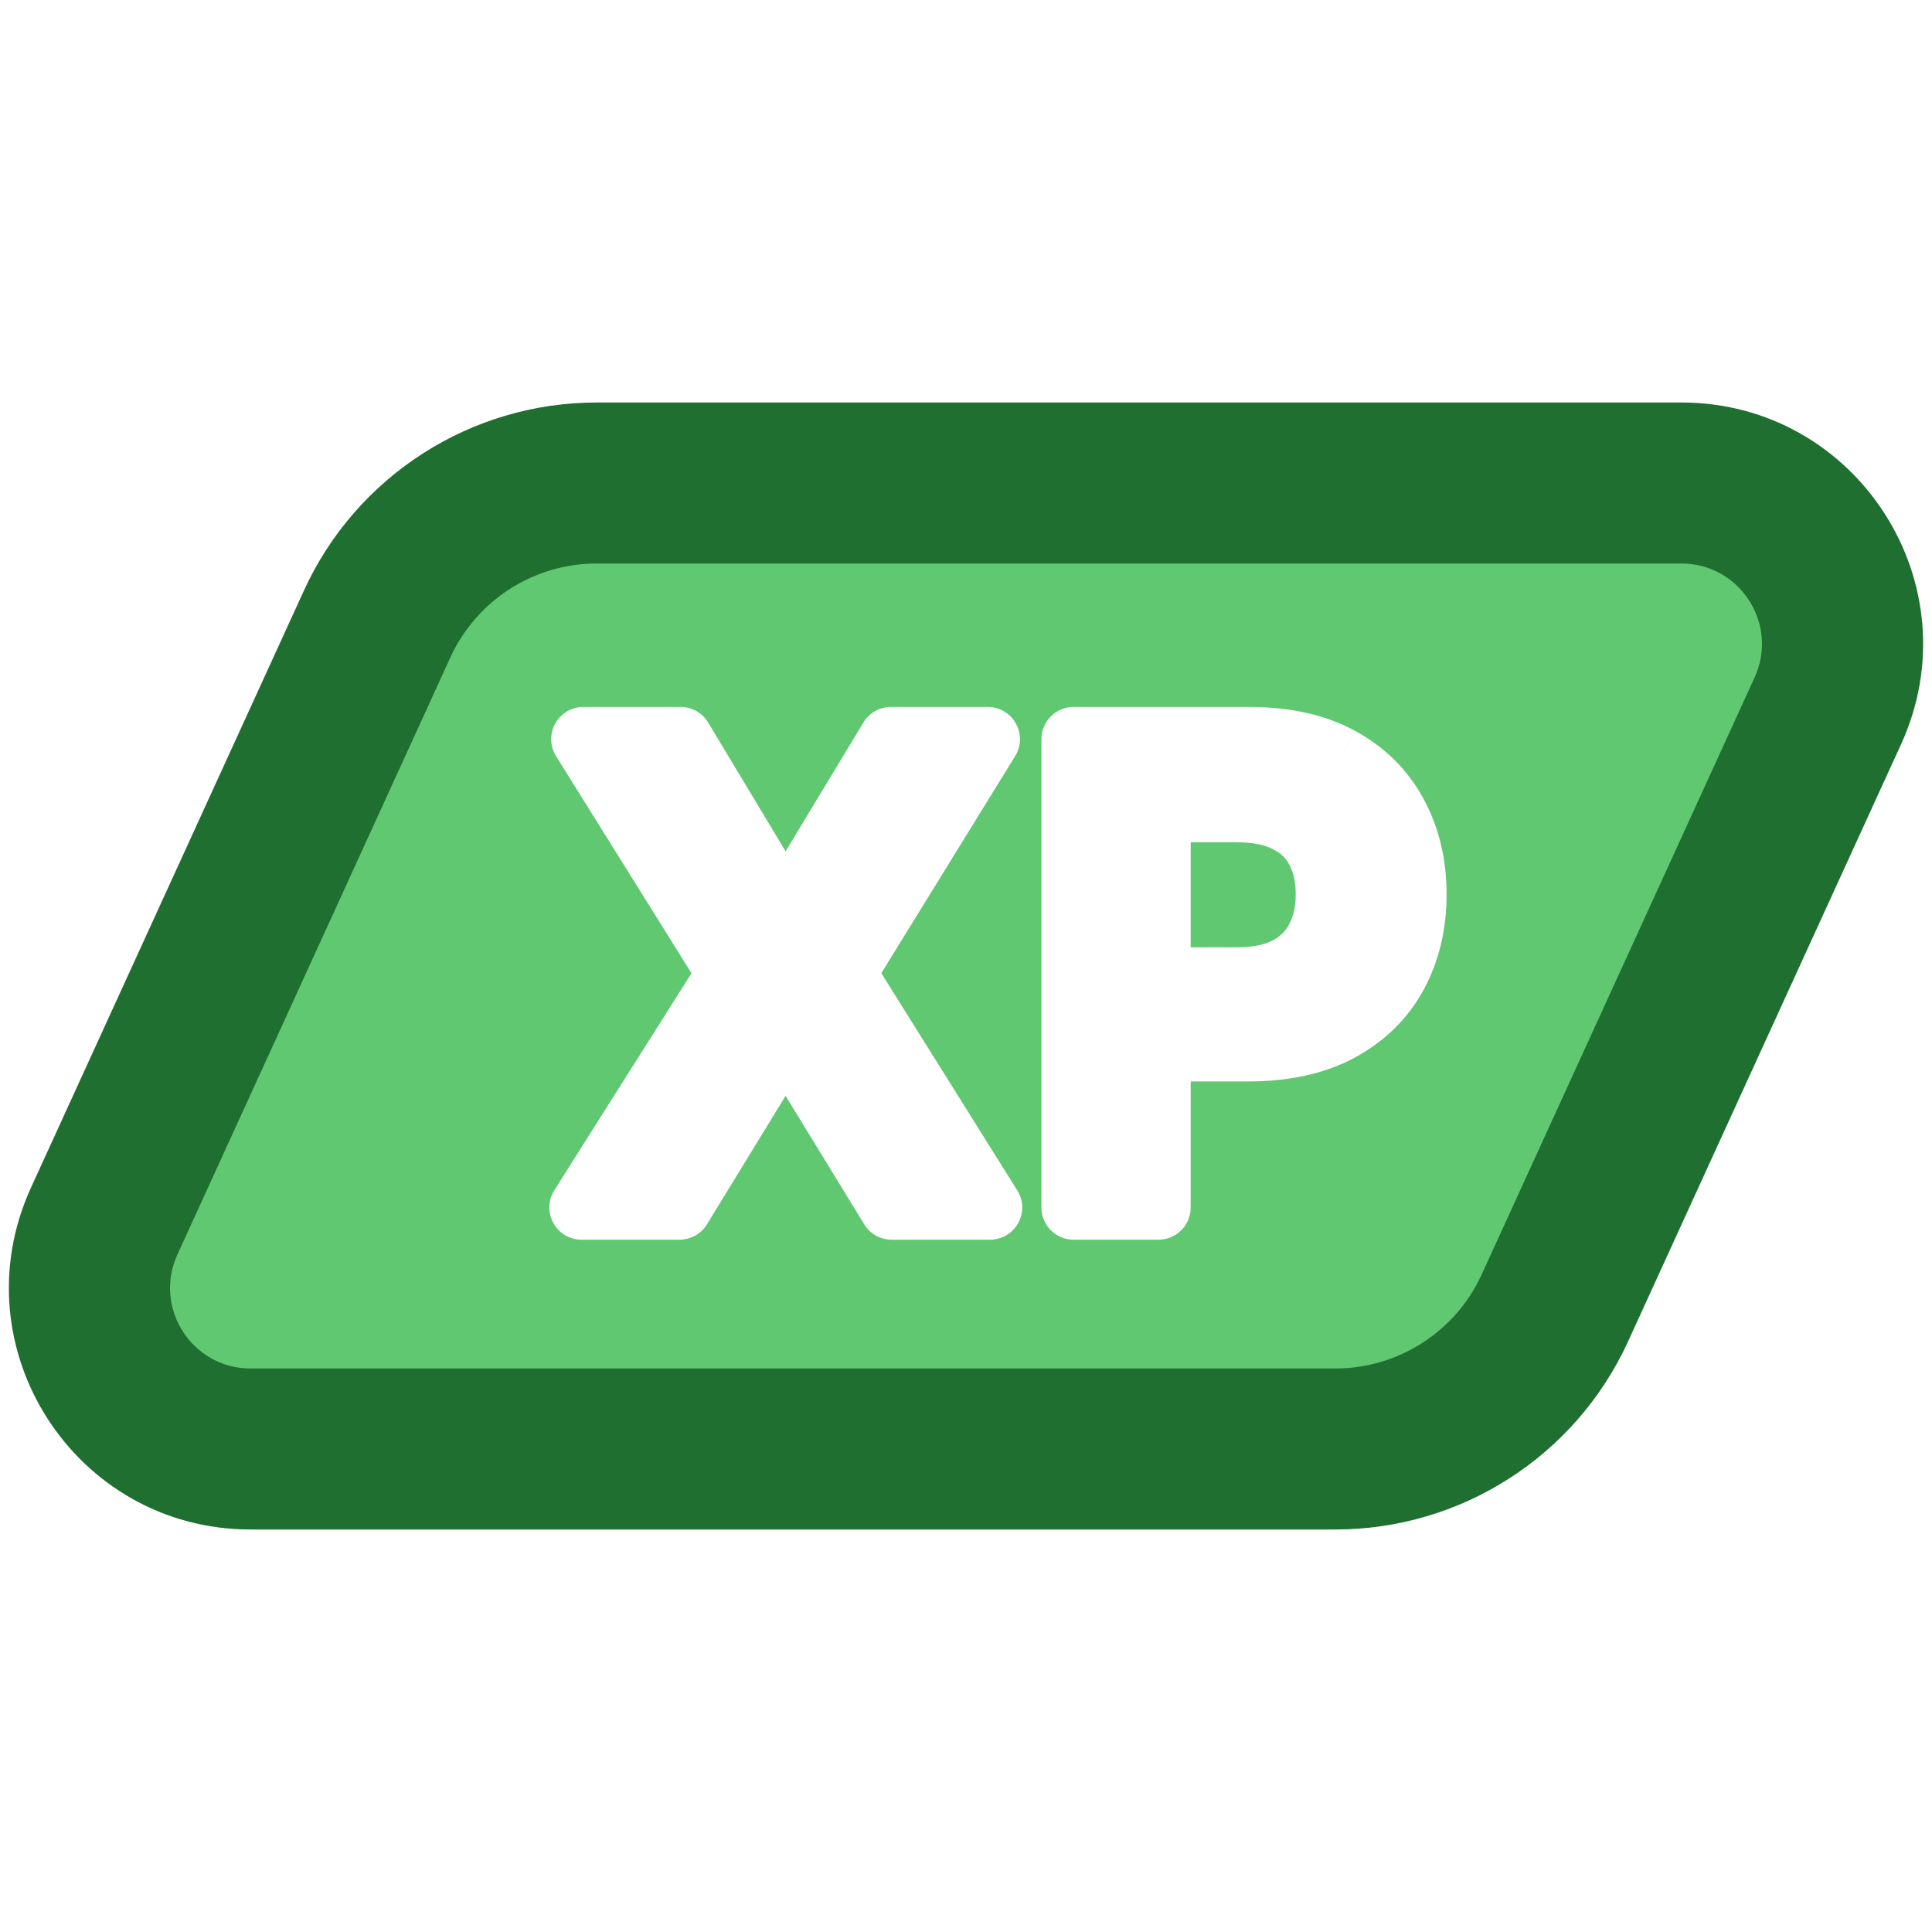 <svg width="24" height="24" viewBox="0 0 24 24" fill="none" xmlns="http://www.w3.org/2000/svg">
<path fill-rule="evenodd" clip-rule="evenodd" d="M7.413 6C6.239 6 5.173 6.685 4.685 7.753L1.294 15.168C0.689 16.493 1.657 18 3.113 18H16.587C17.761 18 18.827 17.315 19.316 16.247L22.706 8.832C23.311 7.507 22.343 6 20.887 6H7.413ZM16.837 9.081L16.644 9.432L16.836 9.081L16.837 9.081L16.837 9.081ZM17.687 9.93C17.493 9.567 17.206 9.283 16.837 9.081C16.46 8.874 16.014 8.782 15.519 8.782H13.337C13.116 8.782 12.937 8.961 12.937 9.182V15C12.937 15.221 13.116 15.4 13.337 15.4H14.391C14.612 15.4 14.791 15.221 14.791 15V13.434H15.505C16.001 13.434 16.448 13.343 16.828 13.139L16.829 13.138C17.2 12.937 17.49 12.655 17.686 12.293C17.879 11.937 17.97 11.539 17.97 11.108C17.97 10.681 17.879 10.285 17.687 9.93ZM14.791 11.768V10.463H15.357C15.579 10.463 15.723 10.501 15.814 10.549L15.814 10.549L15.818 10.551C15.918 10.603 15.979 10.667 16.017 10.743L16.017 10.743L16.019 10.746C16.067 10.838 16.096 10.955 16.096 11.108C16.096 11.261 16.067 11.38 16.018 11.474L16.018 11.474L16.017 11.477C15.976 11.558 15.914 11.626 15.813 11.68C15.723 11.729 15.581 11.768 15.363 11.768H14.791ZM7.247 8.782C7.102 8.782 6.968 8.861 6.897 8.988C6.827 9.115 6.831 9.27 6.908 9.394L8.59 12.09L6.886 14.786C6.808 14.91 6.804 15.065 6.874 15.193C6.944 15.321 7.079 15.4 7.224 15.4H8.44C8.58 15.4 8.709 15.328 8.782 15.209L9.759 13.613L10.736 15.209C10.808 15.328 10.938 15.4 11.077 15.4H12.298C12.444 15.4 12.578 15.321 12.648 15.194C12.719 15.066 12.715 14.911 12.637 14.788L10.948 12.089L12.611 9.392C12.687 9.268 12.69 9.113 12.619 8.987C12.549 8.86 12.415 8.782 12.27 8.782H11.068C10.928 8.782 10.798 8.855 10.726 8.975L9.759 10.575L8.797 8.976C8.725 8.855 8.595 8.782 8.455 8.782H7.247Z" fill="#60C871"/>
<path fill-rule="evenodd" clip-rule="evenodd" d="M3.775 7.337C4.426 5.913 5.847 5 7.413 5H20.887C23.071 5 24.523 7.26 23.615 9.247L20.225 16.663C19.574 18.087 18.153 19 16.587 19H3.113C0.929 19 -0.523 16.74 0.385 14.753L3.775 7.337ZM7.413 7C6.63 7 5.919 7.457 5.594 8.168L2.204 15.584C1.901 16.247 2.385 17 3.113 17H16.587C17.37 17 18.081 16.543 18.406 15.832L21.796 8.416C22.099 7.753 21.615 7 20.887 7H7.413Z" fill="#1F6F31"/>
</svg>
